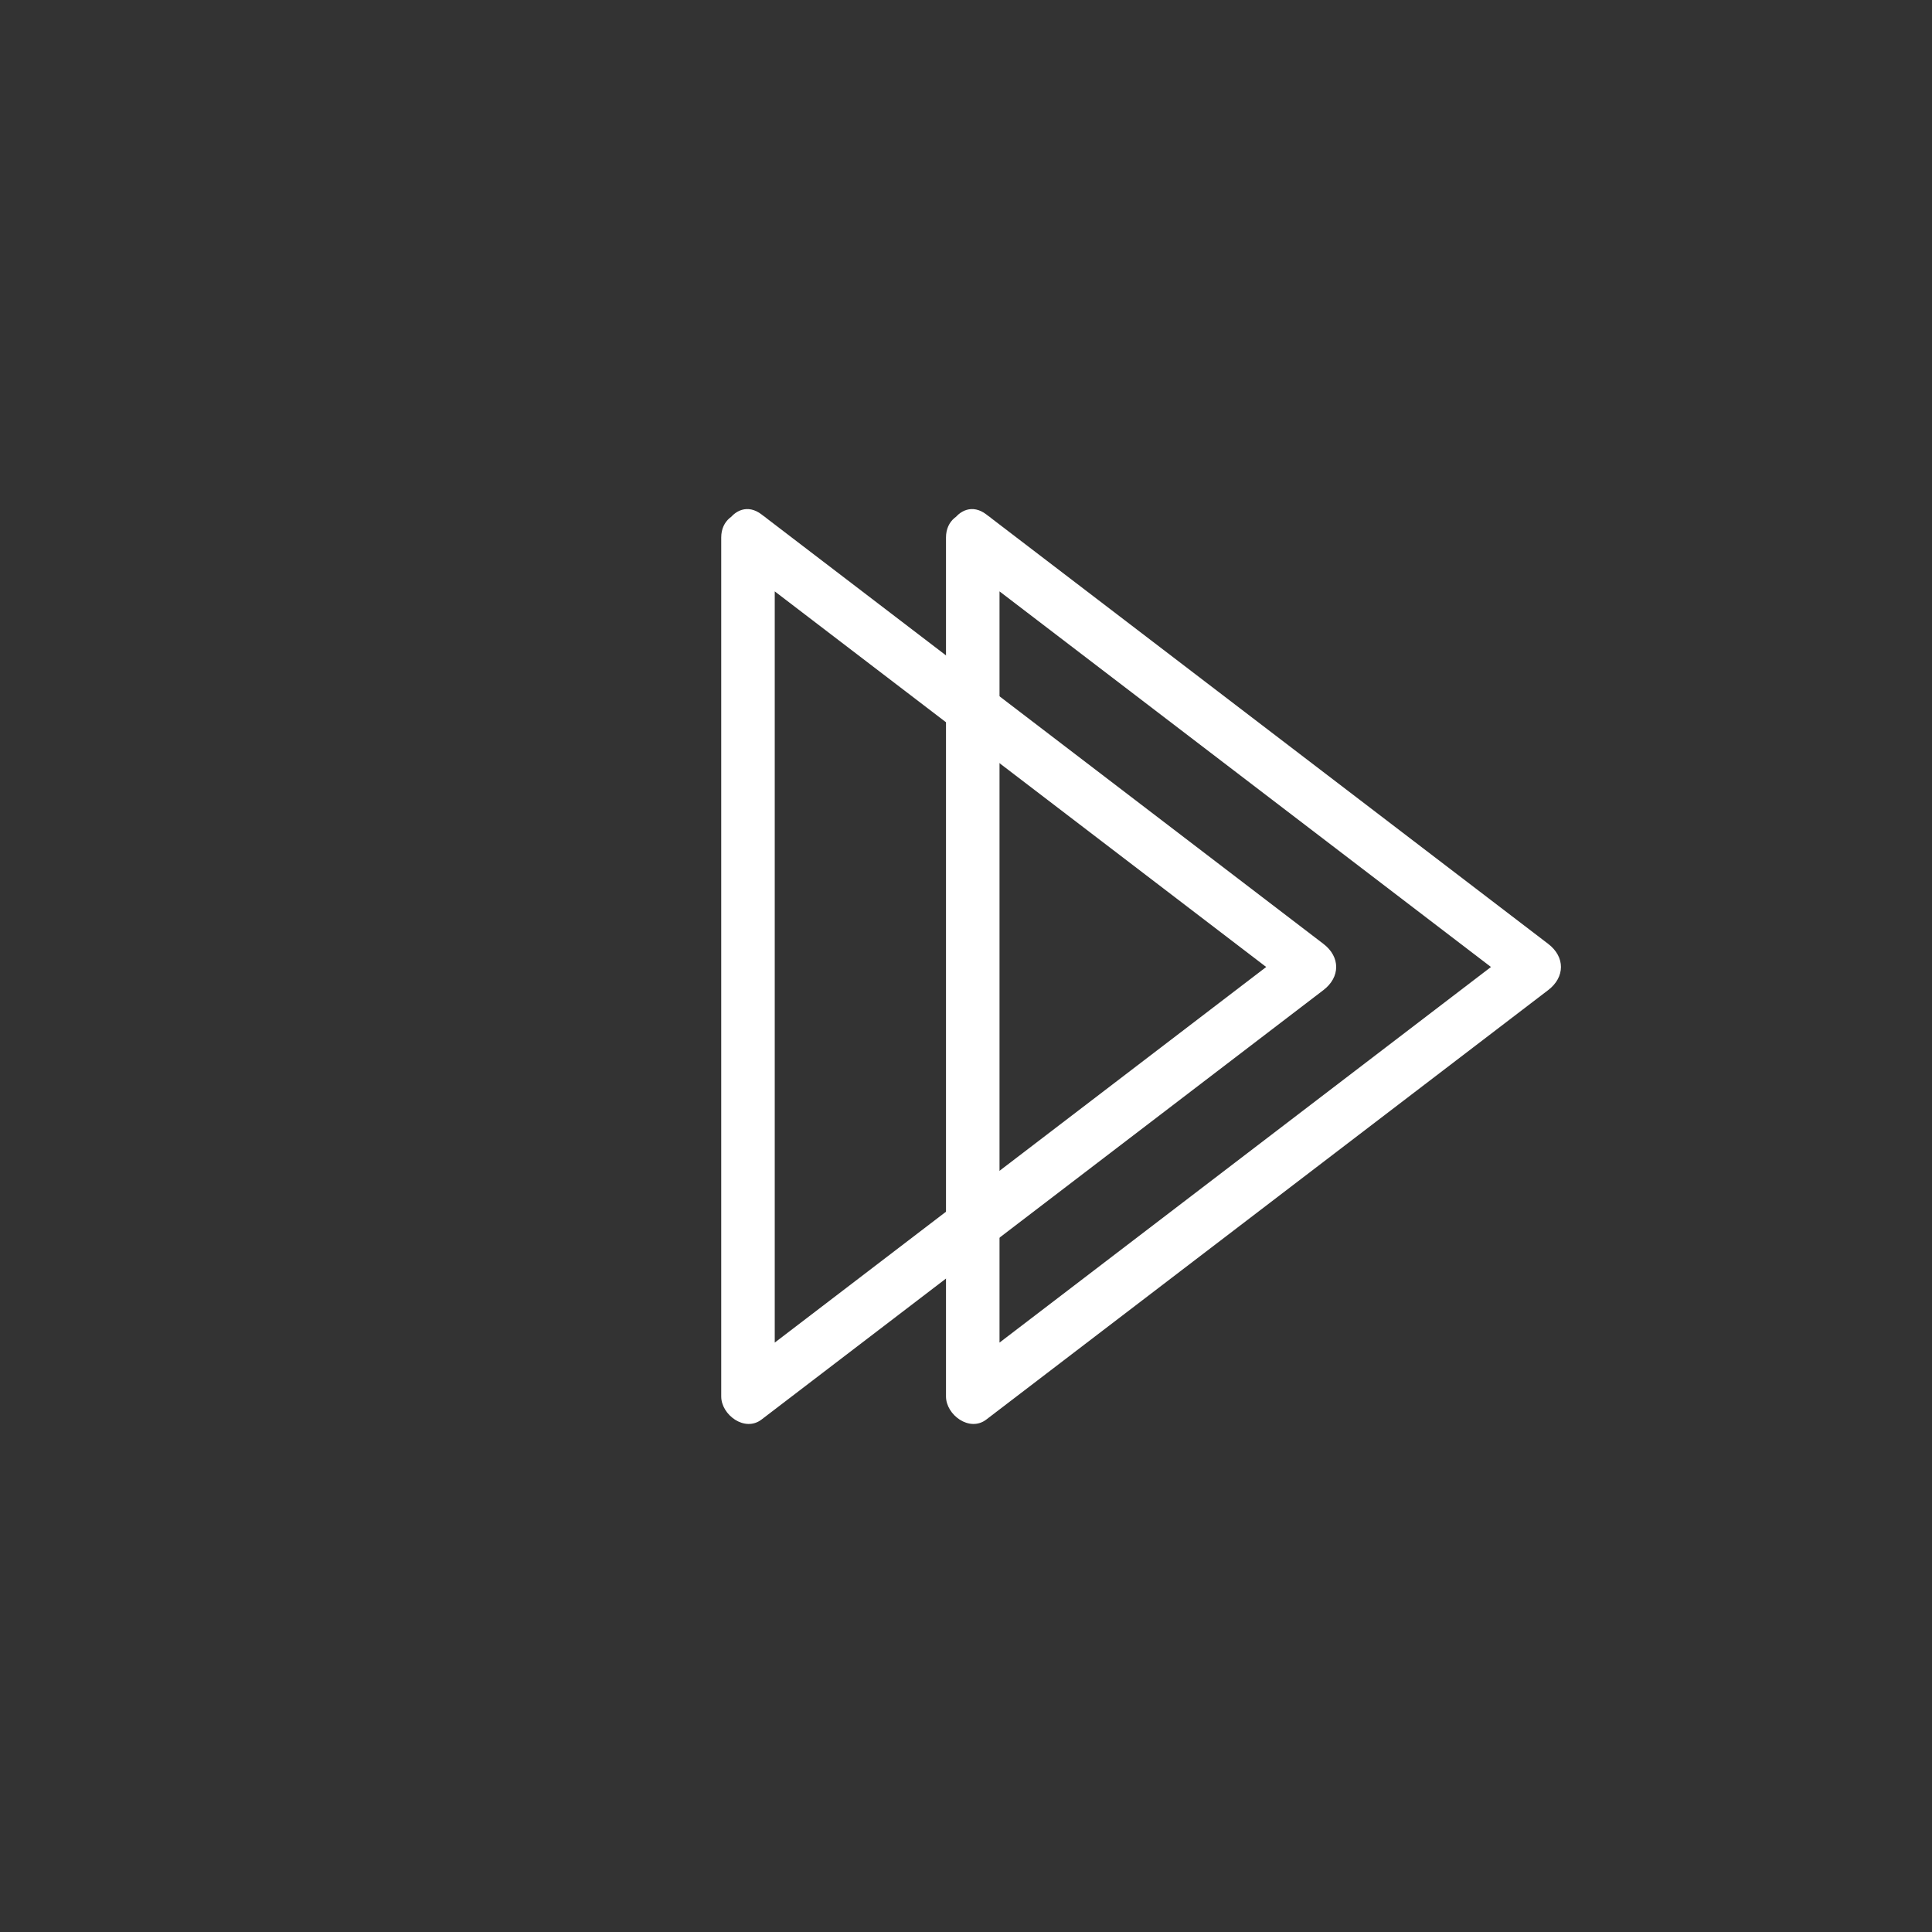 <?xml version="1.0" encoding="iso-8859-1"?>
<!-- Generator: Adobe Illustrator 16.0.0, SVG Export Plug-In . SVG Version: 6.00 Build 0)  -->
<!DOCTYPE svg PUBLIC "-//W3C//DTD SVG 1.1//EN" "http://www.w3.org/Graphics/SVG/1.1/DTD/svg11.dtd">
<svg version="1.1" xmlns="http://www.w3.org/2000/svg" xmlns:xlink="http://www.w3.org/1999/xlink" x="0px" y="0px" width="361px"
	 height="361px" viewBox="0 0 361 361" style="enable-background:new 0 0 361 361;" xml:space="preserve">
<rect x="0" y="0" width="361" height="361" fill="#333333" stroke="none"/>
<g id="audio_x5F_ff">
	<g>
		<g>
			<path style="fill:#FFFFFF;" d="M179.24,104.751c35,26.75,70,53.501,105,80.251c0-2.878,0-5.756,0-8.634
				c-35,26.75-70,53.501-105,80.251c2.508,1.439,5.016,2.878,7.523,4.317c0-49.383,0-98.765,0-148.148c0-4.119,0-8.237,0-12.355
				c0-6.449-10-6.449-10,0c0,49.383,0,98.765,0,148.148c0,4.118,0,8.237,0,12.355c0,3.436,4.396,6.707,7.523,4.317
				c35-26.751,70-53.501,105-80.252c3.178-2.429,3.178-6.206,0-8.634c-35-26.75-70-53.501-105-80.252
				C179.162,92.199,174.19,100.892,179.24,104.751z"/>
		</g>
	</g>
	<g>
		<g>
			<path style="fill:#FFFFFF;" d="M137.241,104.751c35,26.75,70,53.501,105,80.251c0-2.878,0-5.756,0-8.634
				c-35,26.75-70,53.501-105,80.251c2.508,1.439,5.016,2.878,7.523,4.317c0-49.383,0-98.765,0-148.148c0-4.119,0-8.237,0-12.355
				c0-6.449-10-6.449-10,0c0,49.383,0,98.765,0,148.148c0,4.118,0,8.237,0,12.355c0,3.436,4.397,6.707,7.523,4.317
				c35-26.751,70-53.501,105-80.252c3.178-2.429,3.178-6.206,0-8.634c-35-26.75-70-53.501-105-80.252
				C137.162,92.199,132.191,100.892,137.241,104.751z"/>
		</g>
	</g>
</g>
<g id="Ebene_1">
</g>
</svg>
